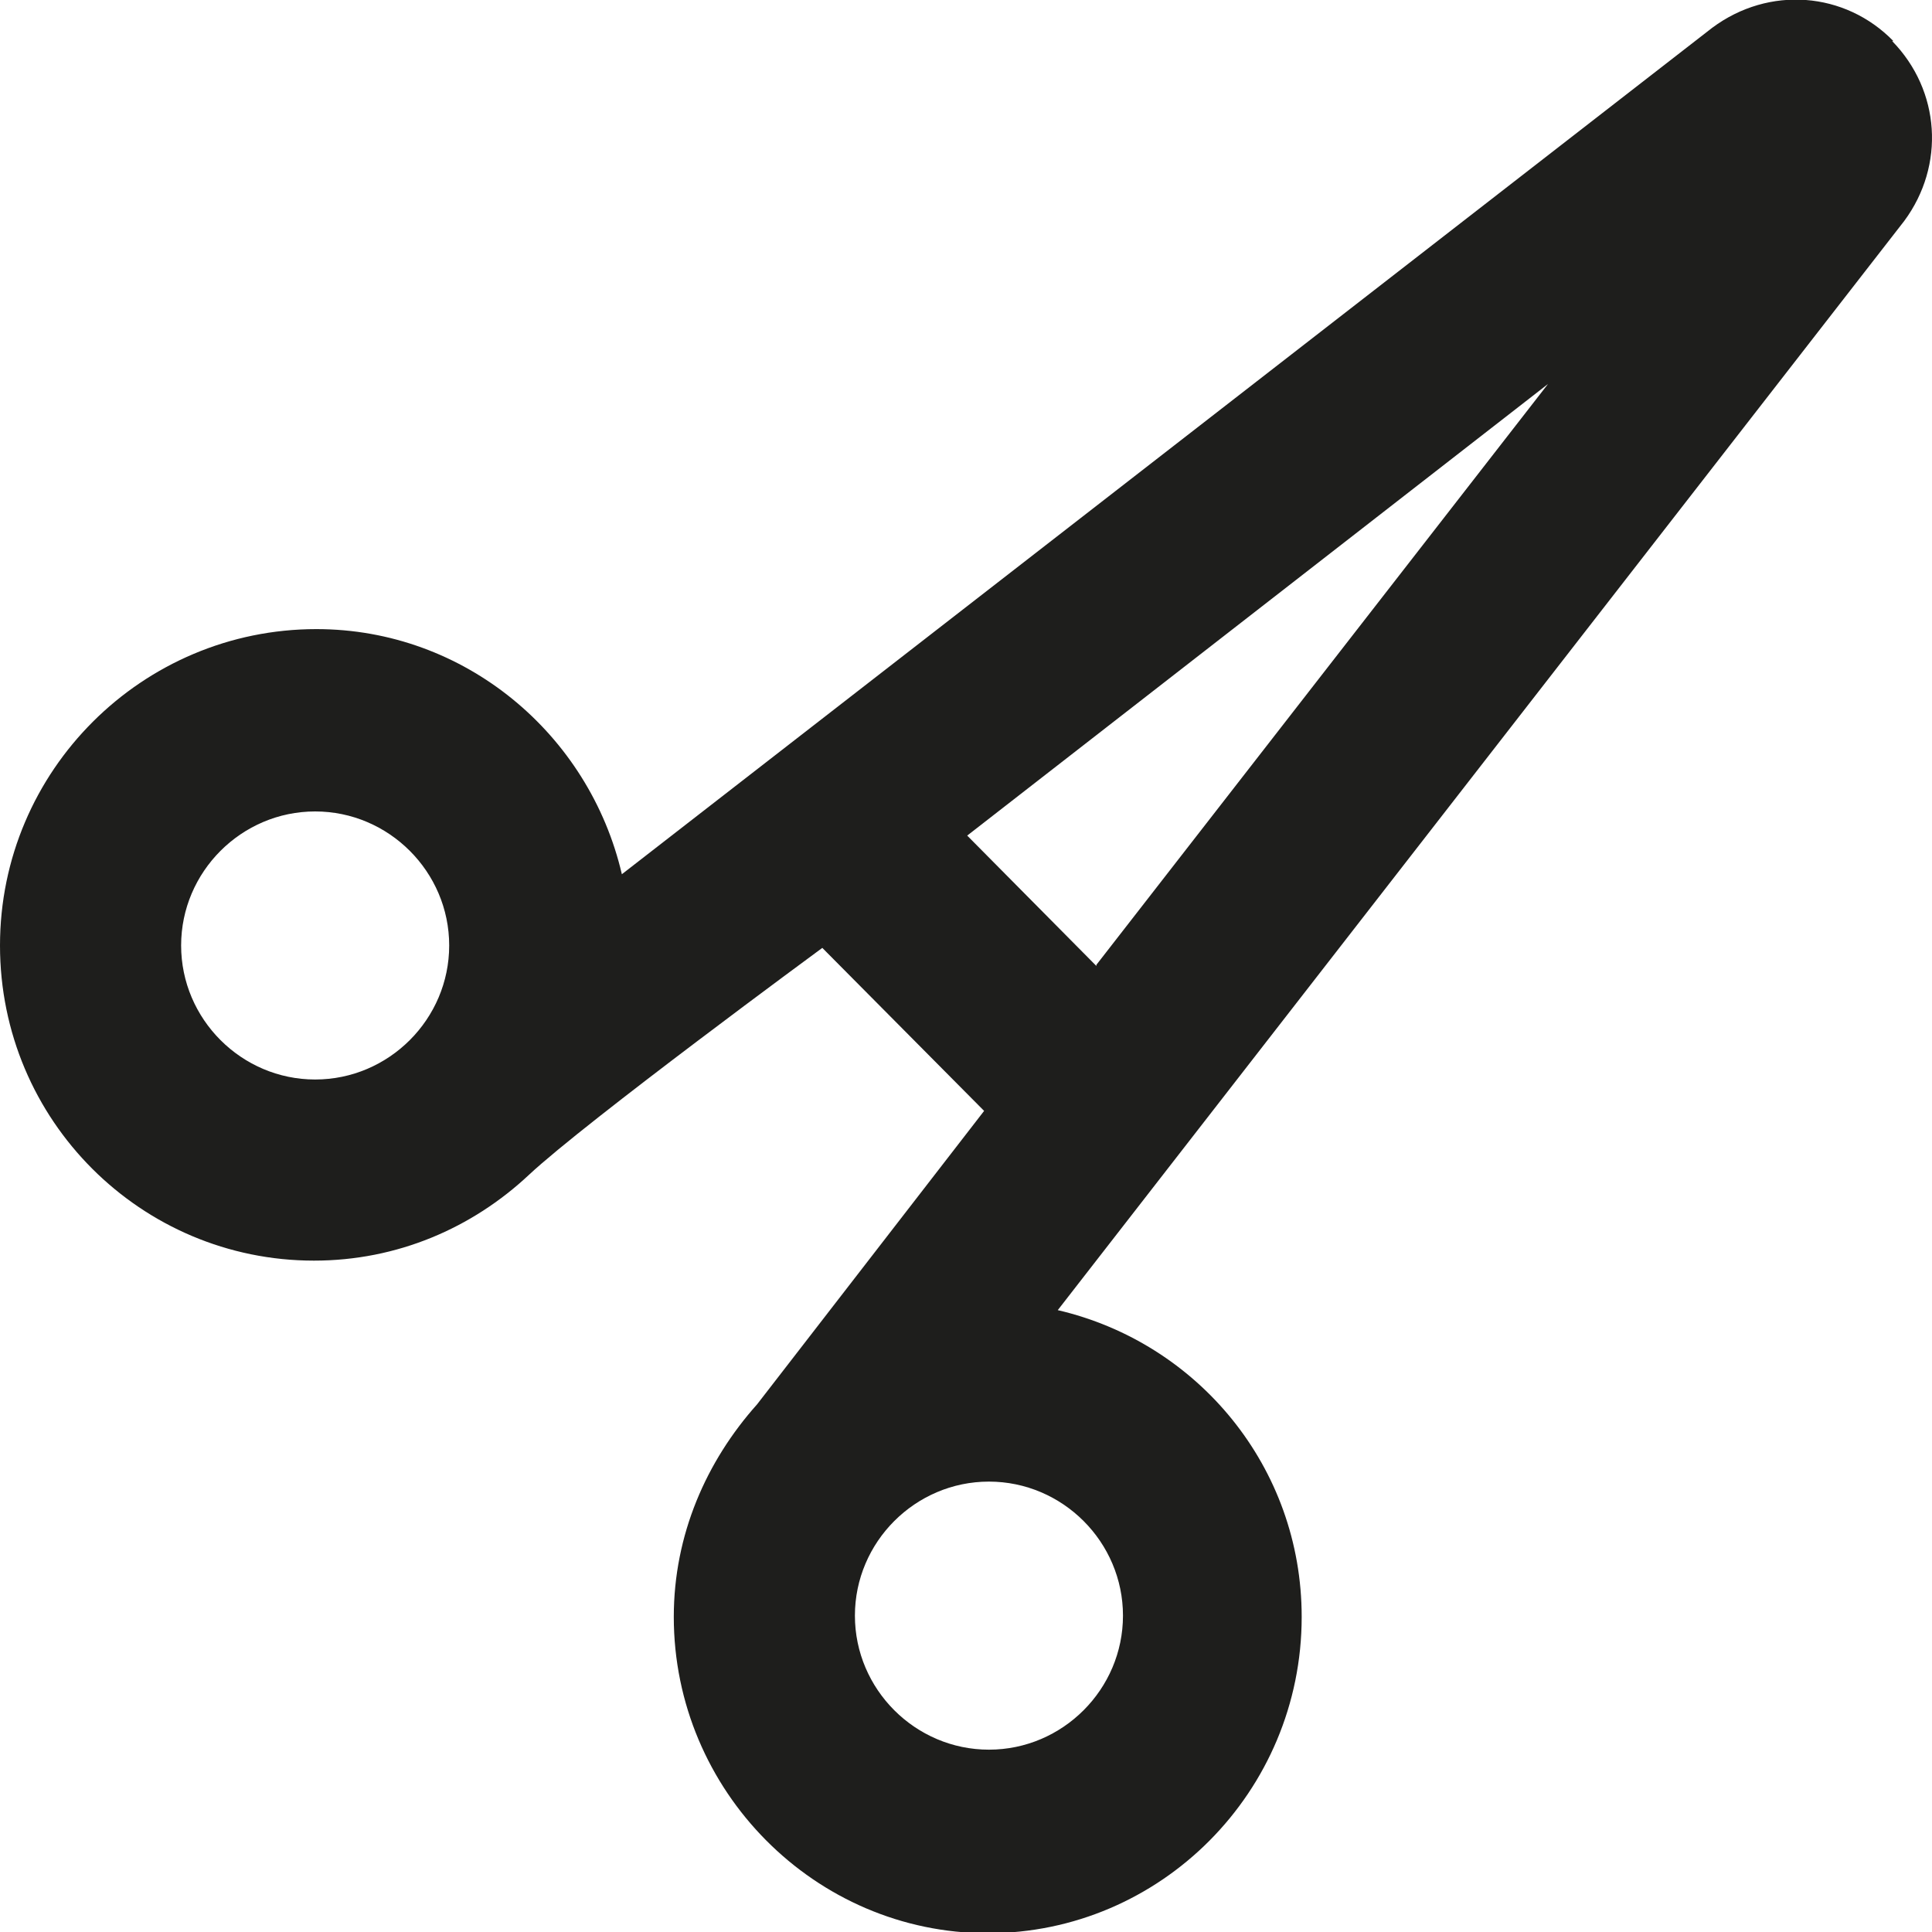 <svg viewBox="0 0 16 16" xmlns="http://www.w3.org/2000/svg">
  <path fill="#1e1e1c" d="M15.68.34c-.4-.41-1.03-.46-1.5-.11L5.15 7.24c-.27-1.16-1.3-2.03-2.53-2.03C1.18 5.21 0 6.38 0 7.83s1.17 2.61 2.6 2.61c.69 0 1.31-.27 1.78-.71s2.43-1.88 2.43-1.88L8.15 9.2l-1.88 2.43c-.42.47-.69 1.08-.69 1.76 0 1.44 1.17 2.62 2.6 2.62s2.6-1.17 2.6-2.62c0-1.24-.86-2.27-2.02-2.54l7.01-9.02c.34-.46.3-1.08-.1-1.49ZM2.61 8.94c-.61 0-1.11-.5-1.11-1.11S2 6.72 2.61 6.72s1.11.5 1.11 1.11-.5 1.11-1.11 1.11m6.69 4.44c0 .61-.5 1.11-1.11 1.11s-1.11-.5-1.11-1.11.5-1.11 1.11-1.11 1.11.5 1.11 1.11M9.08 8 8.01 6.92l4.81-3.74-3.74 4.81Z"/>
</svg>
